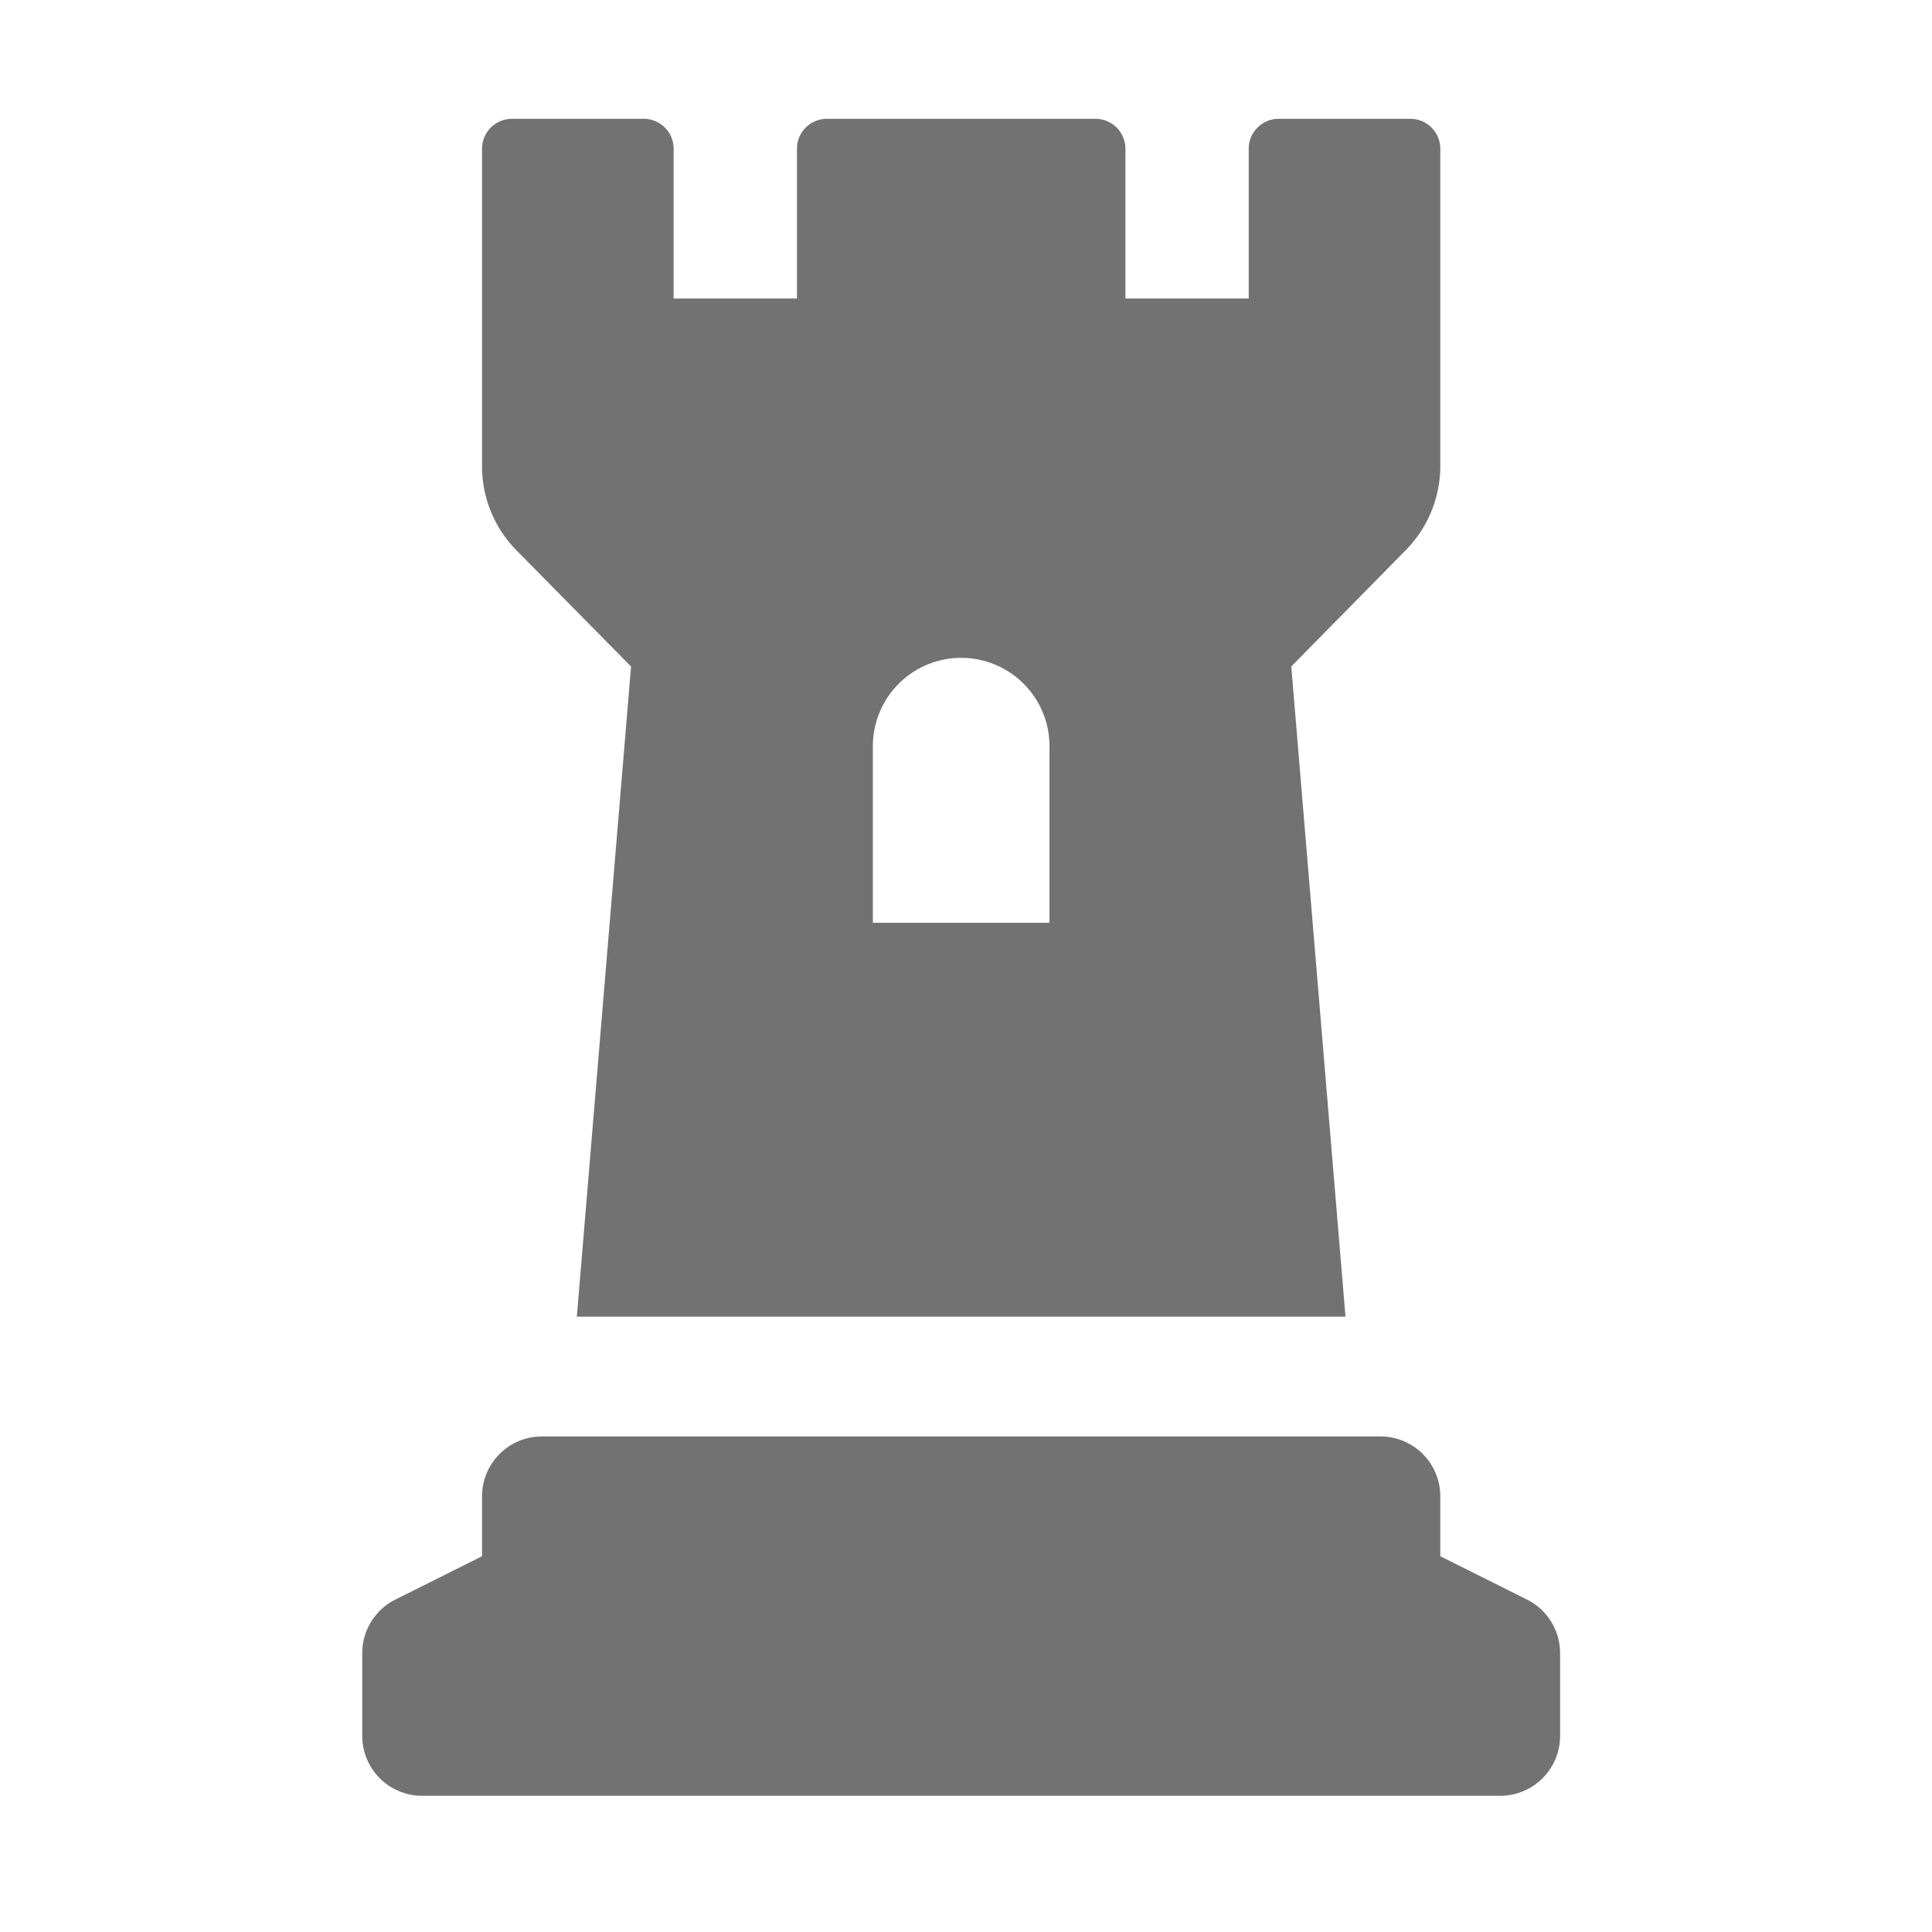 ﻿<?xml version='1.0' encoding='UTF-8'?>
<svg viewBox="-6 2 32 32" xmlns="http://www.w3.org/2000/svg">
  <g transform="matrix(0.062, 0, 0, 0.062, 0, 0)">
    <path d="M311.16, 459.58L288, 448L288, 432A16 16 0 0 0 272, 416L48, 416A16 16 0 0 0 32, 432L32, 448L8.85, 459.58A16 16 0 0 0 0, 473.89L0, 496A16 16 0 0 0 16, 512L304, 512A16 16 0 0 0 320, 496L320, 473.89A16 16 0 0 0 311.16, 459.58zM71.81, 210.32L57.33, 384L262.67, 384L248.19, 210.3L278.81, 179.19A32 32 0 0 0 288, 156.74L288, 72A8 8 0 0 0 280, 64L244.82, 64A8 8 0 0 0 236.82, 72L236.82, 112L203.88, 112L203.88, 72A8 8 0 0 0 195.88, 64L124.13, 64A8 8 0 0 0 116.13, 72L116.13, 112L83.19, 112L83.19, 72A8 8 0 0 0 75.19, 64L40, 64A8 8 0 0 0 32, 72L32, 156.82A32 32 0 0 0 41.21, 179.29zM136.41, 231.59A23.59 23.59 0 0 1 183.59, 231.59L183.59, 278.77L136.41, 278.77z" fill="#727272" fill-opacity="1" class="Black" />
  </g>
</svg>